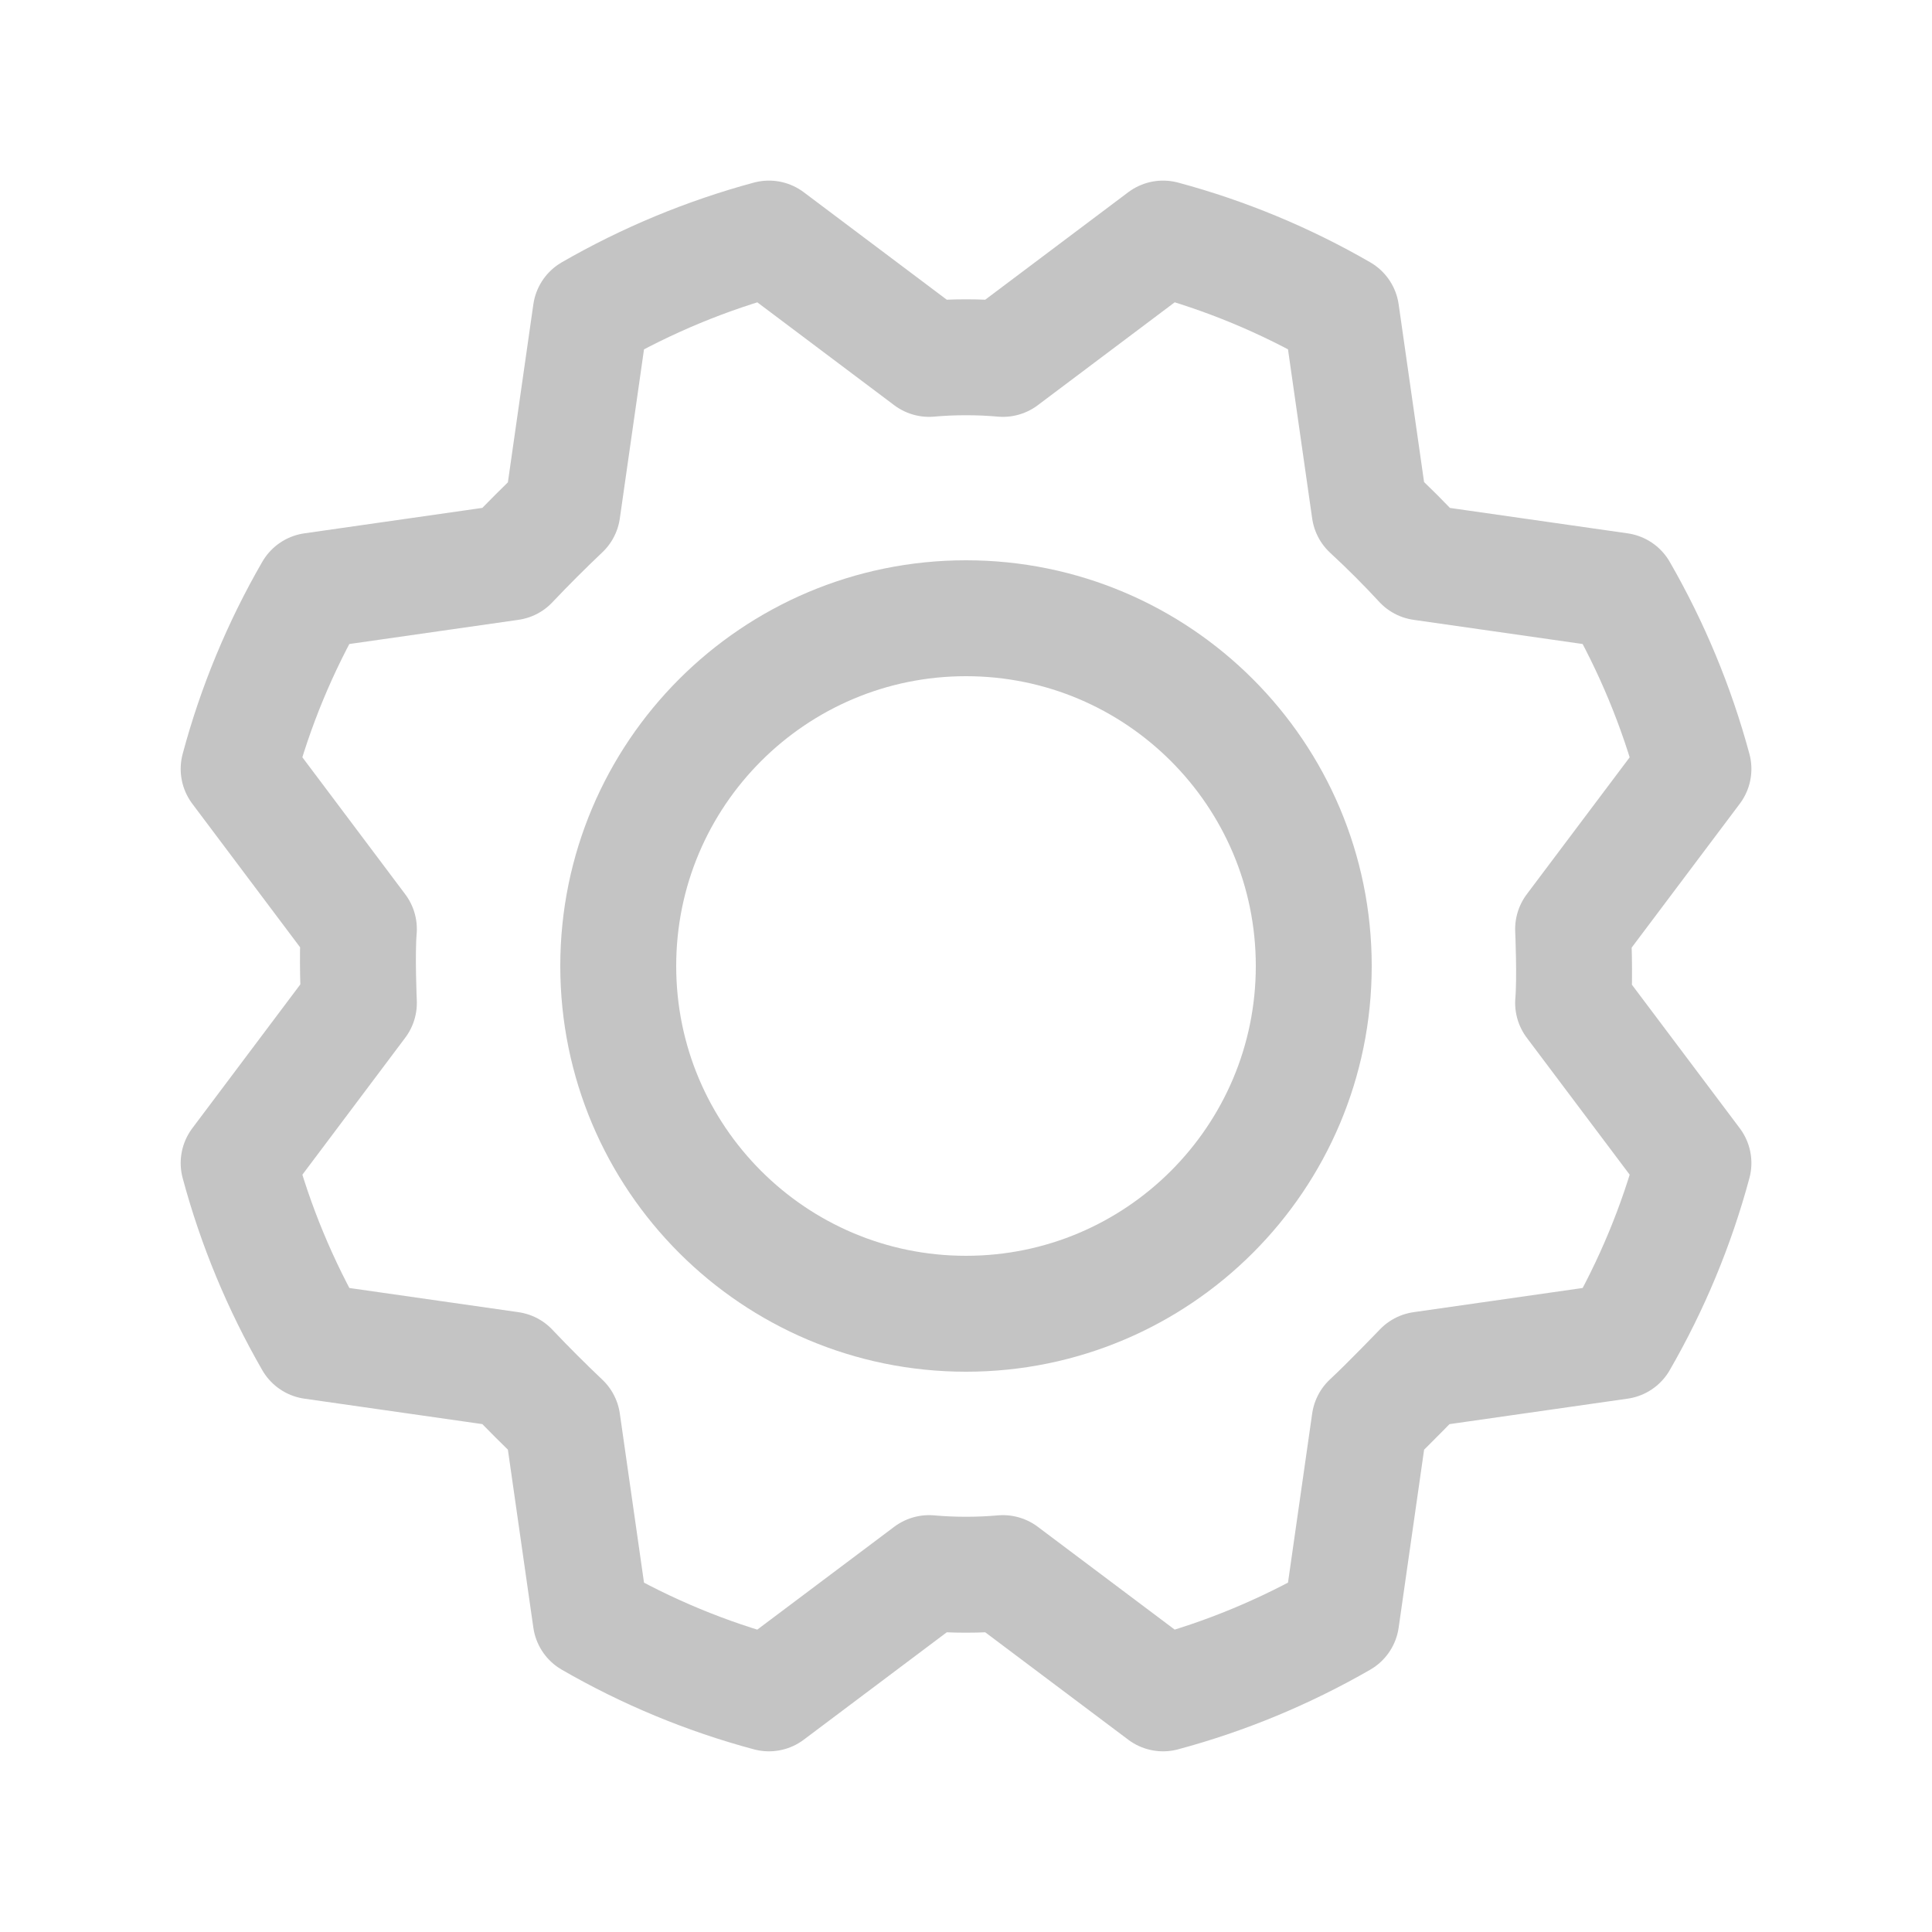 <svg width="25" height="25" viewBox="0 0 25 25" fill="none" xmlns="http://www.w3.org/2000/svg">
<path d="M12.5 17C14.985 17 17 14.985 17 12.5C17 10.015 14.985 8 12.5 8C10.015 8 8 10.015 8 12.5C8 14.985 10.015 17 12.5 17Z" stroke="#C4C4C4" stroke-width="1.5" stroke-linecap="round" stroke-linejoin="round"/>
<path d="M17.722 6.603C17.959 6.822 18.184 7.047 18.397 7.278L20.956 7.644C21.373 8.368 21.695 9.143 21.913 9.95L20.356 12.022C20.356 12.022 20.384 12.659 20.356 12.978L21.913 15.05C21.696 15.857 21.374 16.632 20.956 17.356L18.397 17.722C18.397 17.722 17.956 18.181 17.722 18.397L17.356 20.956C16.632 21.373 15.857 21.695 15.05 21.912L12.978 20.356C12.66 20.384 12.34 20.384 12.022 20.356L9.95 21.912C9.143 21.696 8.368 21.374 7.644 20.956L7.278 18.397C7.047 18.178 6.822 17.953 6.603 17.722L4.044 17.356C3.627 16.632 3.305 15.857 3.088 15.05L4.644 12.978C4.644 12.978 4.616 12.341 4.644 12.022L3.088 9.95C3.304 9.143 3.626 8.367 4.044 7.644L6.603 7.278C6.822 7.047 7.047 6.822 7.278 6.603L7.644 4.044C8.368 3.627 9.143 3.305 9.95 3.087L12.022 4.644C12.34 4.616 12.66 4.616 12.978 4.644L15.05 3.087C15.857 3.304 16.633 3.626 17.356 4.044L17.722 6.603Z" stroke="#C4C4C4" stroke-width="1.5" stroke-linecap="round" stroke-linejoin="round"/>
</svg>
